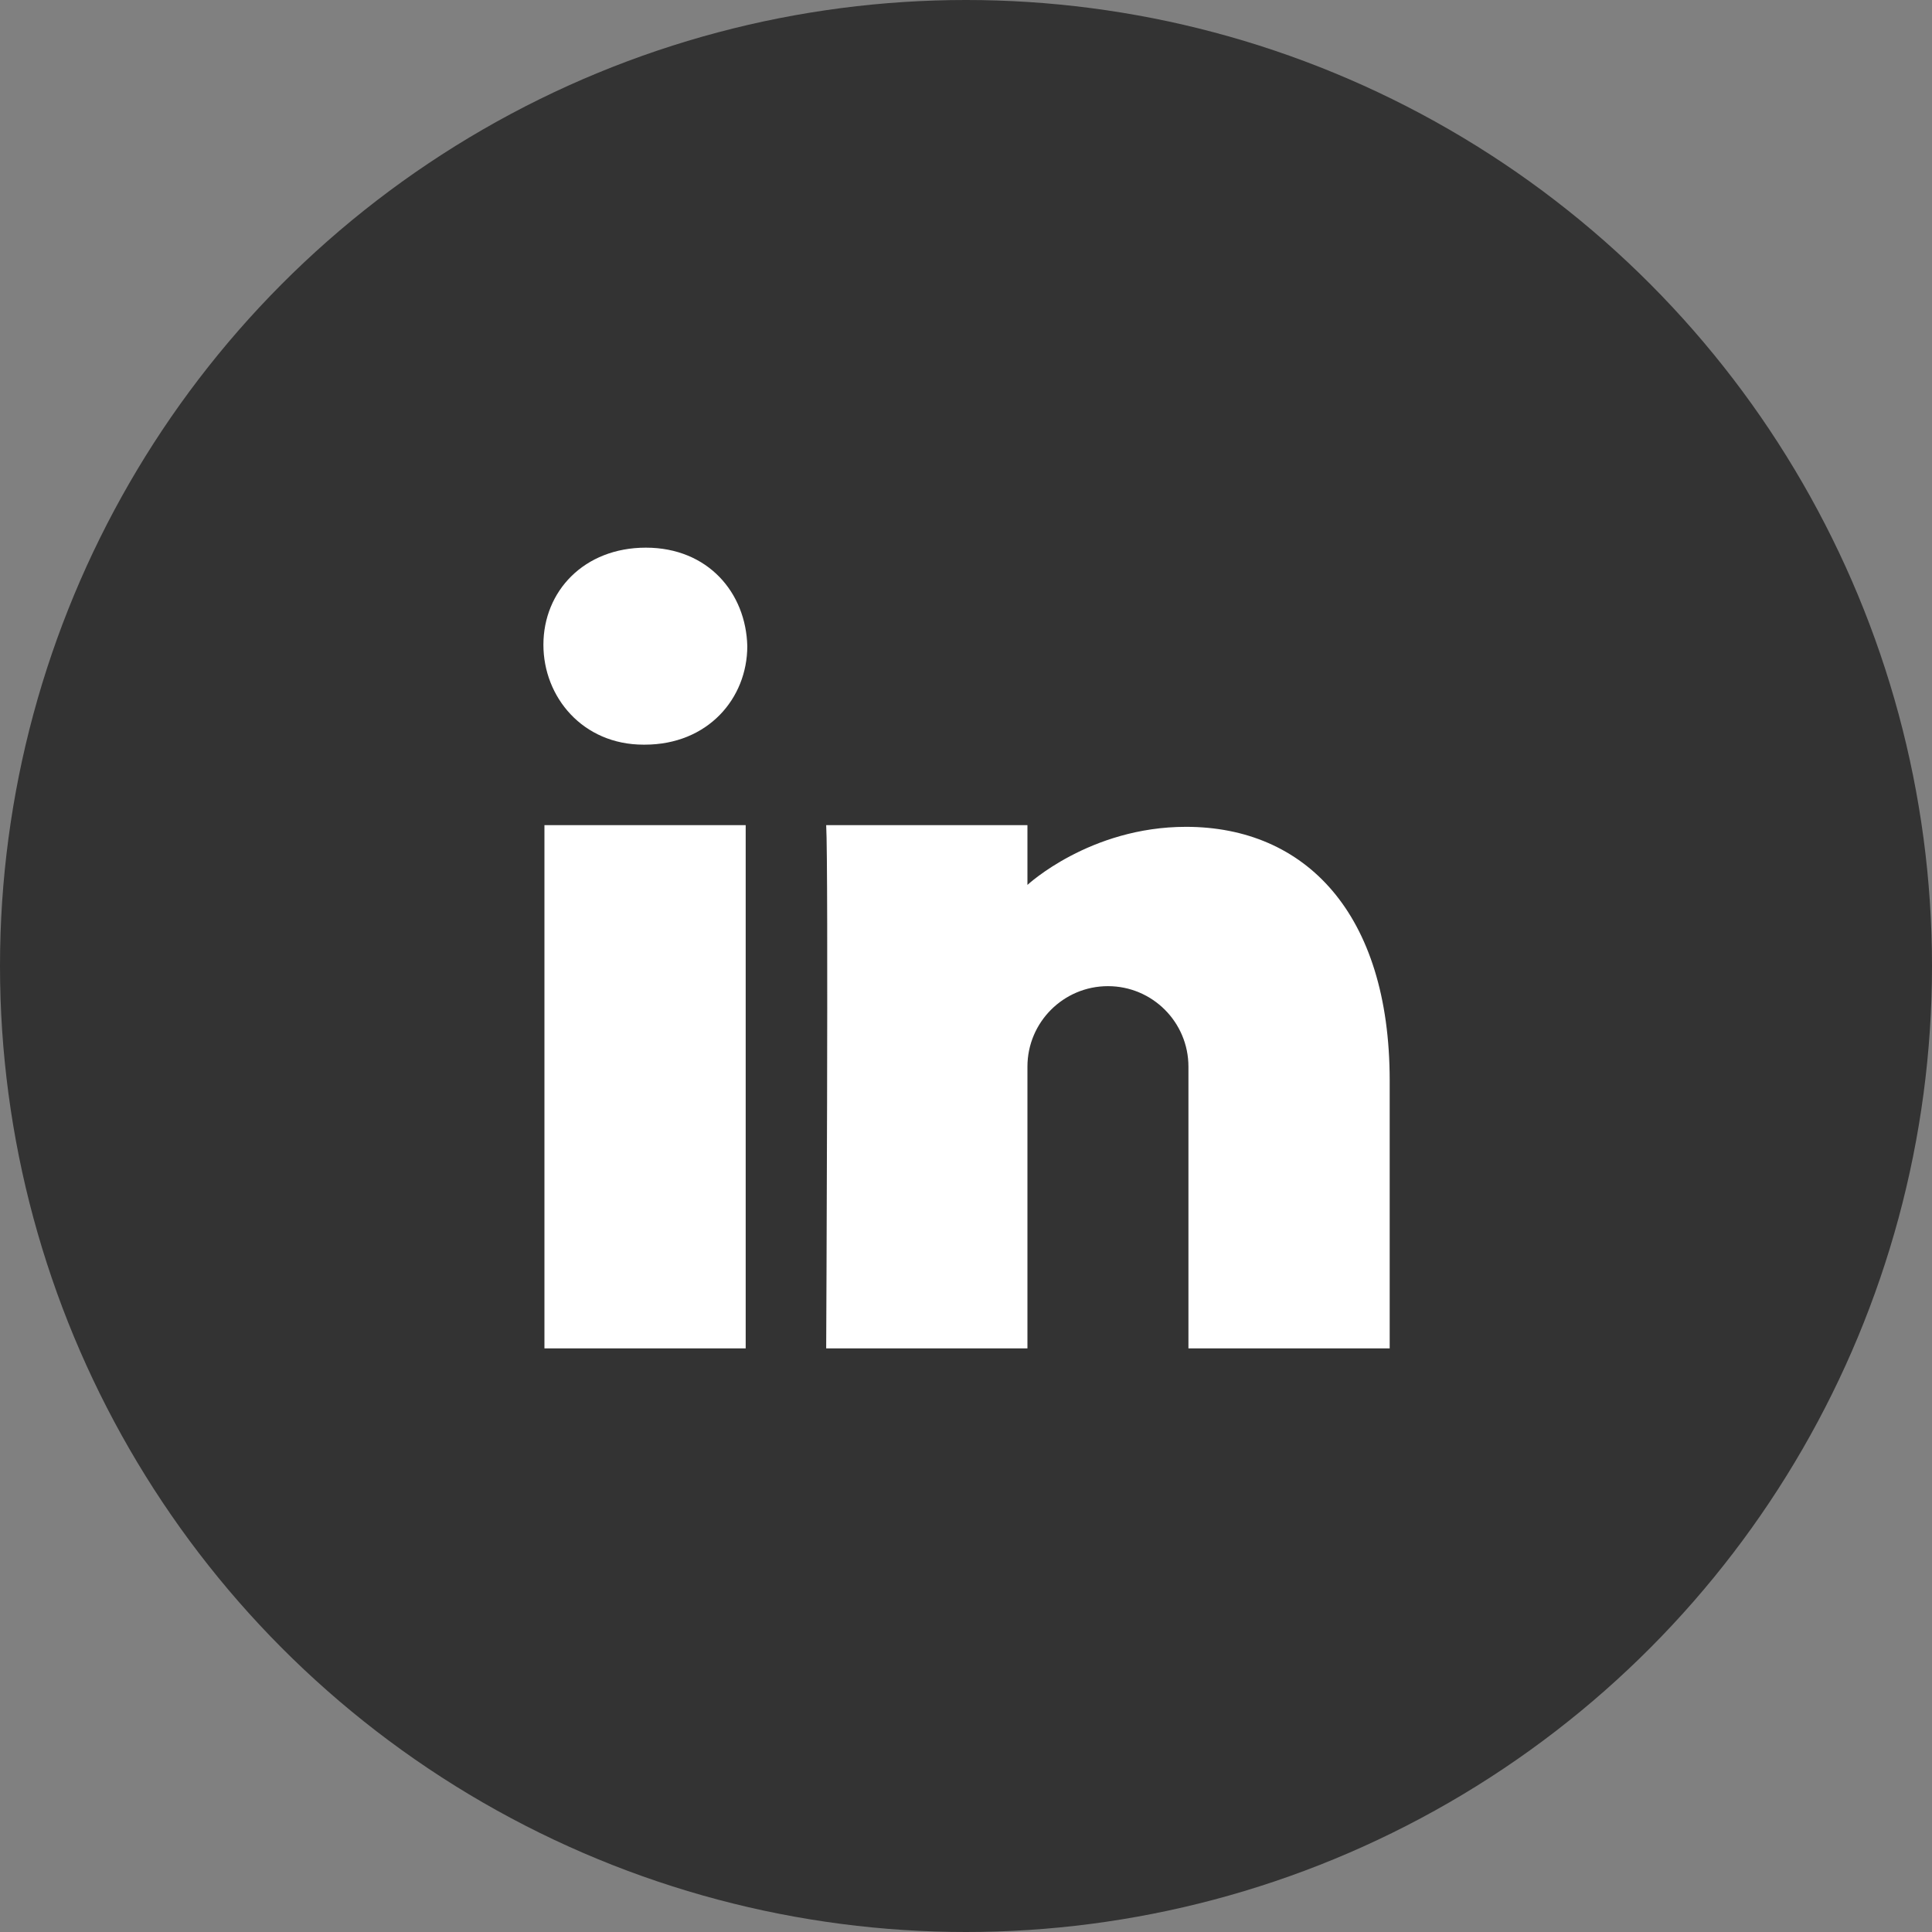 <svg width="30" height="30" viewBox="0 0 30 30" fill="none" xmlns="http://www.w3.org/2000/svg">
<rect x="0" y="0" width="30" height="30" fill="#808080" stroke="none"/>
<circle cx="15" cy="15" r="15" fill="#333333"/>
<path d="M11.579 20.938H8.454V12.813H11.579V20.938ZM10.011 11.563H9.992C9.048 11.563 8.438 10.824 8.438 10.012C8.438 9.181 9.068 8.504 10.029 8.504C10.992 8.504 11.584 9.203 11.604 10.034C11.603 10.846 10.992 11.563 10.011 11.563ZM17.204 15.313C16.514 15.313 15.954 15.873 15.954 16.563V20.938H12.829C12.829 20.938 12.866 13.438 12.829 12.813H15.954V13.741C15.954 13.741 16.922 12.839 18.416 12.839C20.267 12.839 21.579 14.179 21.579 16.779V20.938H18.454V16.563C18.454 15.873 17.895 15.313 17.204 15.313Z" fill="white"/>
</svg>
